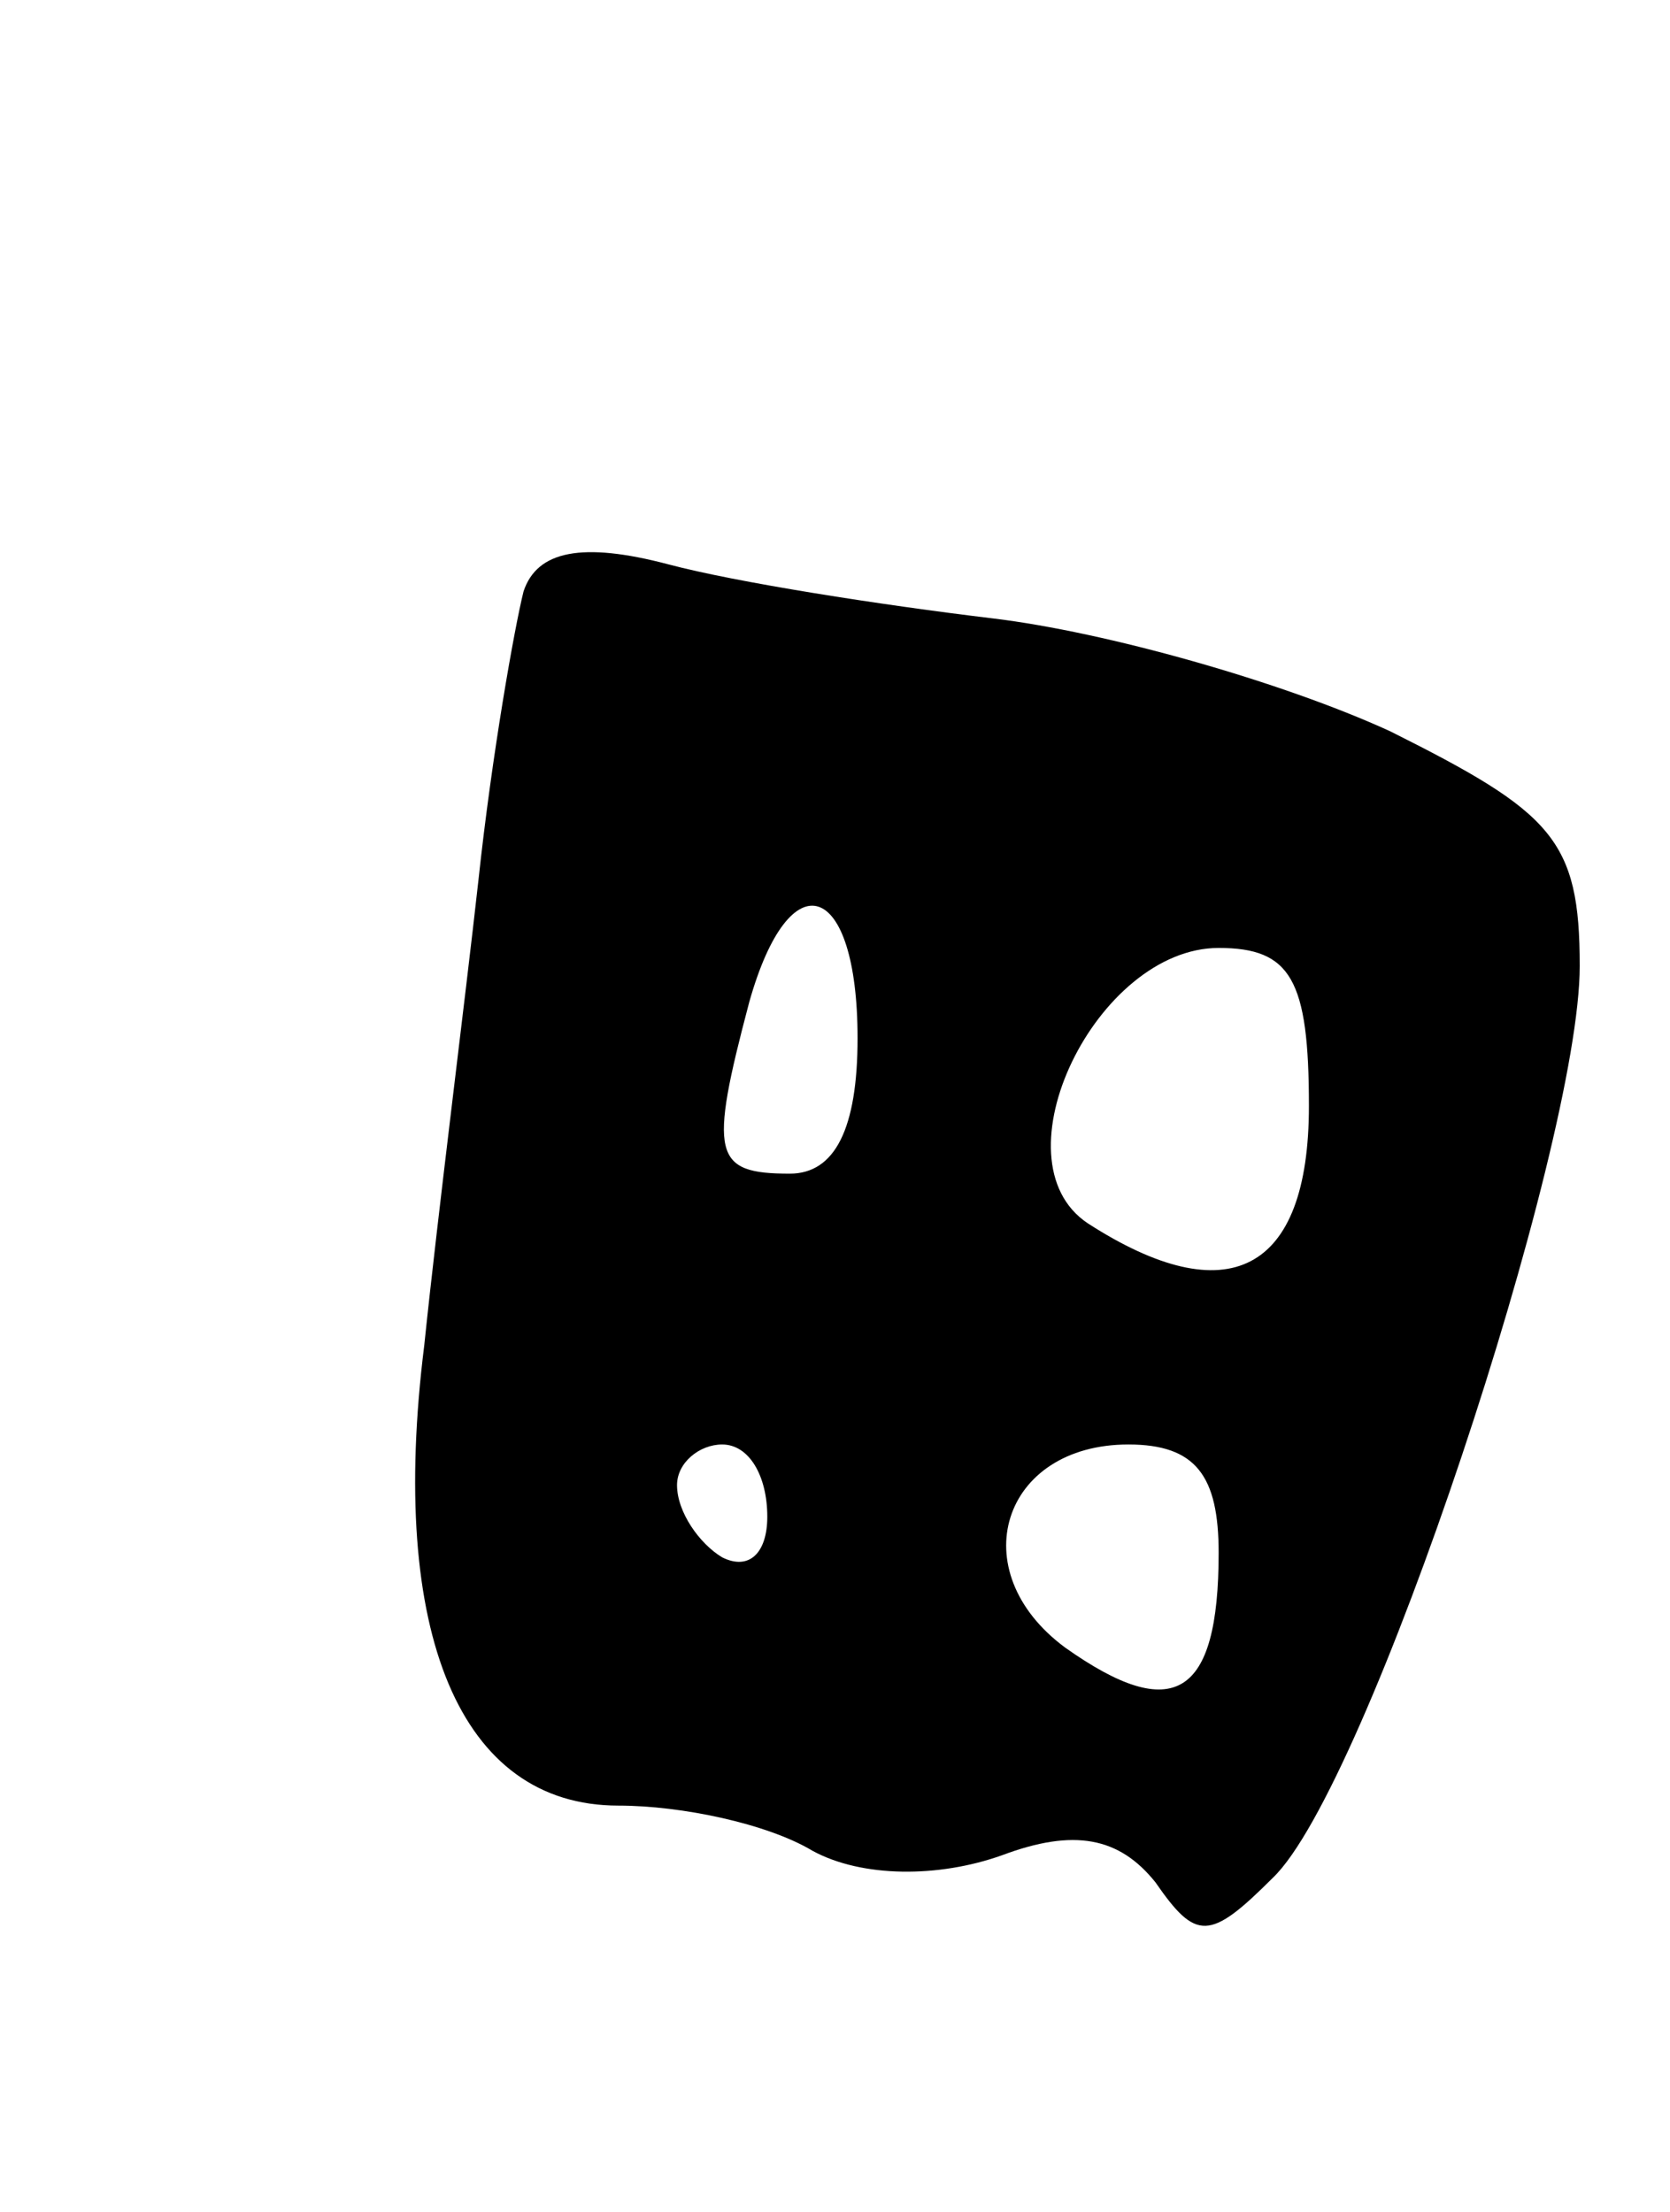 <svg version="1.0" xmlns="http://www.w3.org/2000/svg"
 width="37pt" height="49pt" viewBox="0 0 37 49"
 preserveAspectRatio="xMidYMid meet">
<g transform="translate(0,49) scale(0.1,-0.1)"
fill="#000000" stroke="none">
<path d="M116 359 c-2 -8 -7 -36 -10 -64 -3 -27 -9 -74 -12 -103 -8 -64 8
-102 43 -102 14 0 33 -4 43 -10 11 -6 28 -6 42 -1 16 6 26 4 34 -6 9 -13 12
-13 26 1 21 20 68 162 68 202 0 28 -6 34 -42 52 -24 11 -63 22 -88 25 -25 3
-57 8 -72 12 -19 5 -29 3 -32 -6z m74 -99 c0 -20 -5 -30 -15 -30 -17 0 -18 4
-9 38 9 32 24 27 24 -8z m100 -15 c0 -37 -18 -46 -49 -26 -21 14 2 61 29 61
16 0 20 -7 20 -35z m-120 -91 c0 -8 -4 -12 -10 -9 -5 3 -10 10 -10 16 0 5 5 9
10 9 6 0 10 -7 10 -16z m100 -8 c0 -32 -10 -38 -34 -21 -23 17 -14 45 14 45
15 0 20 -7 20 -24z"/>
</g>
</svg>
